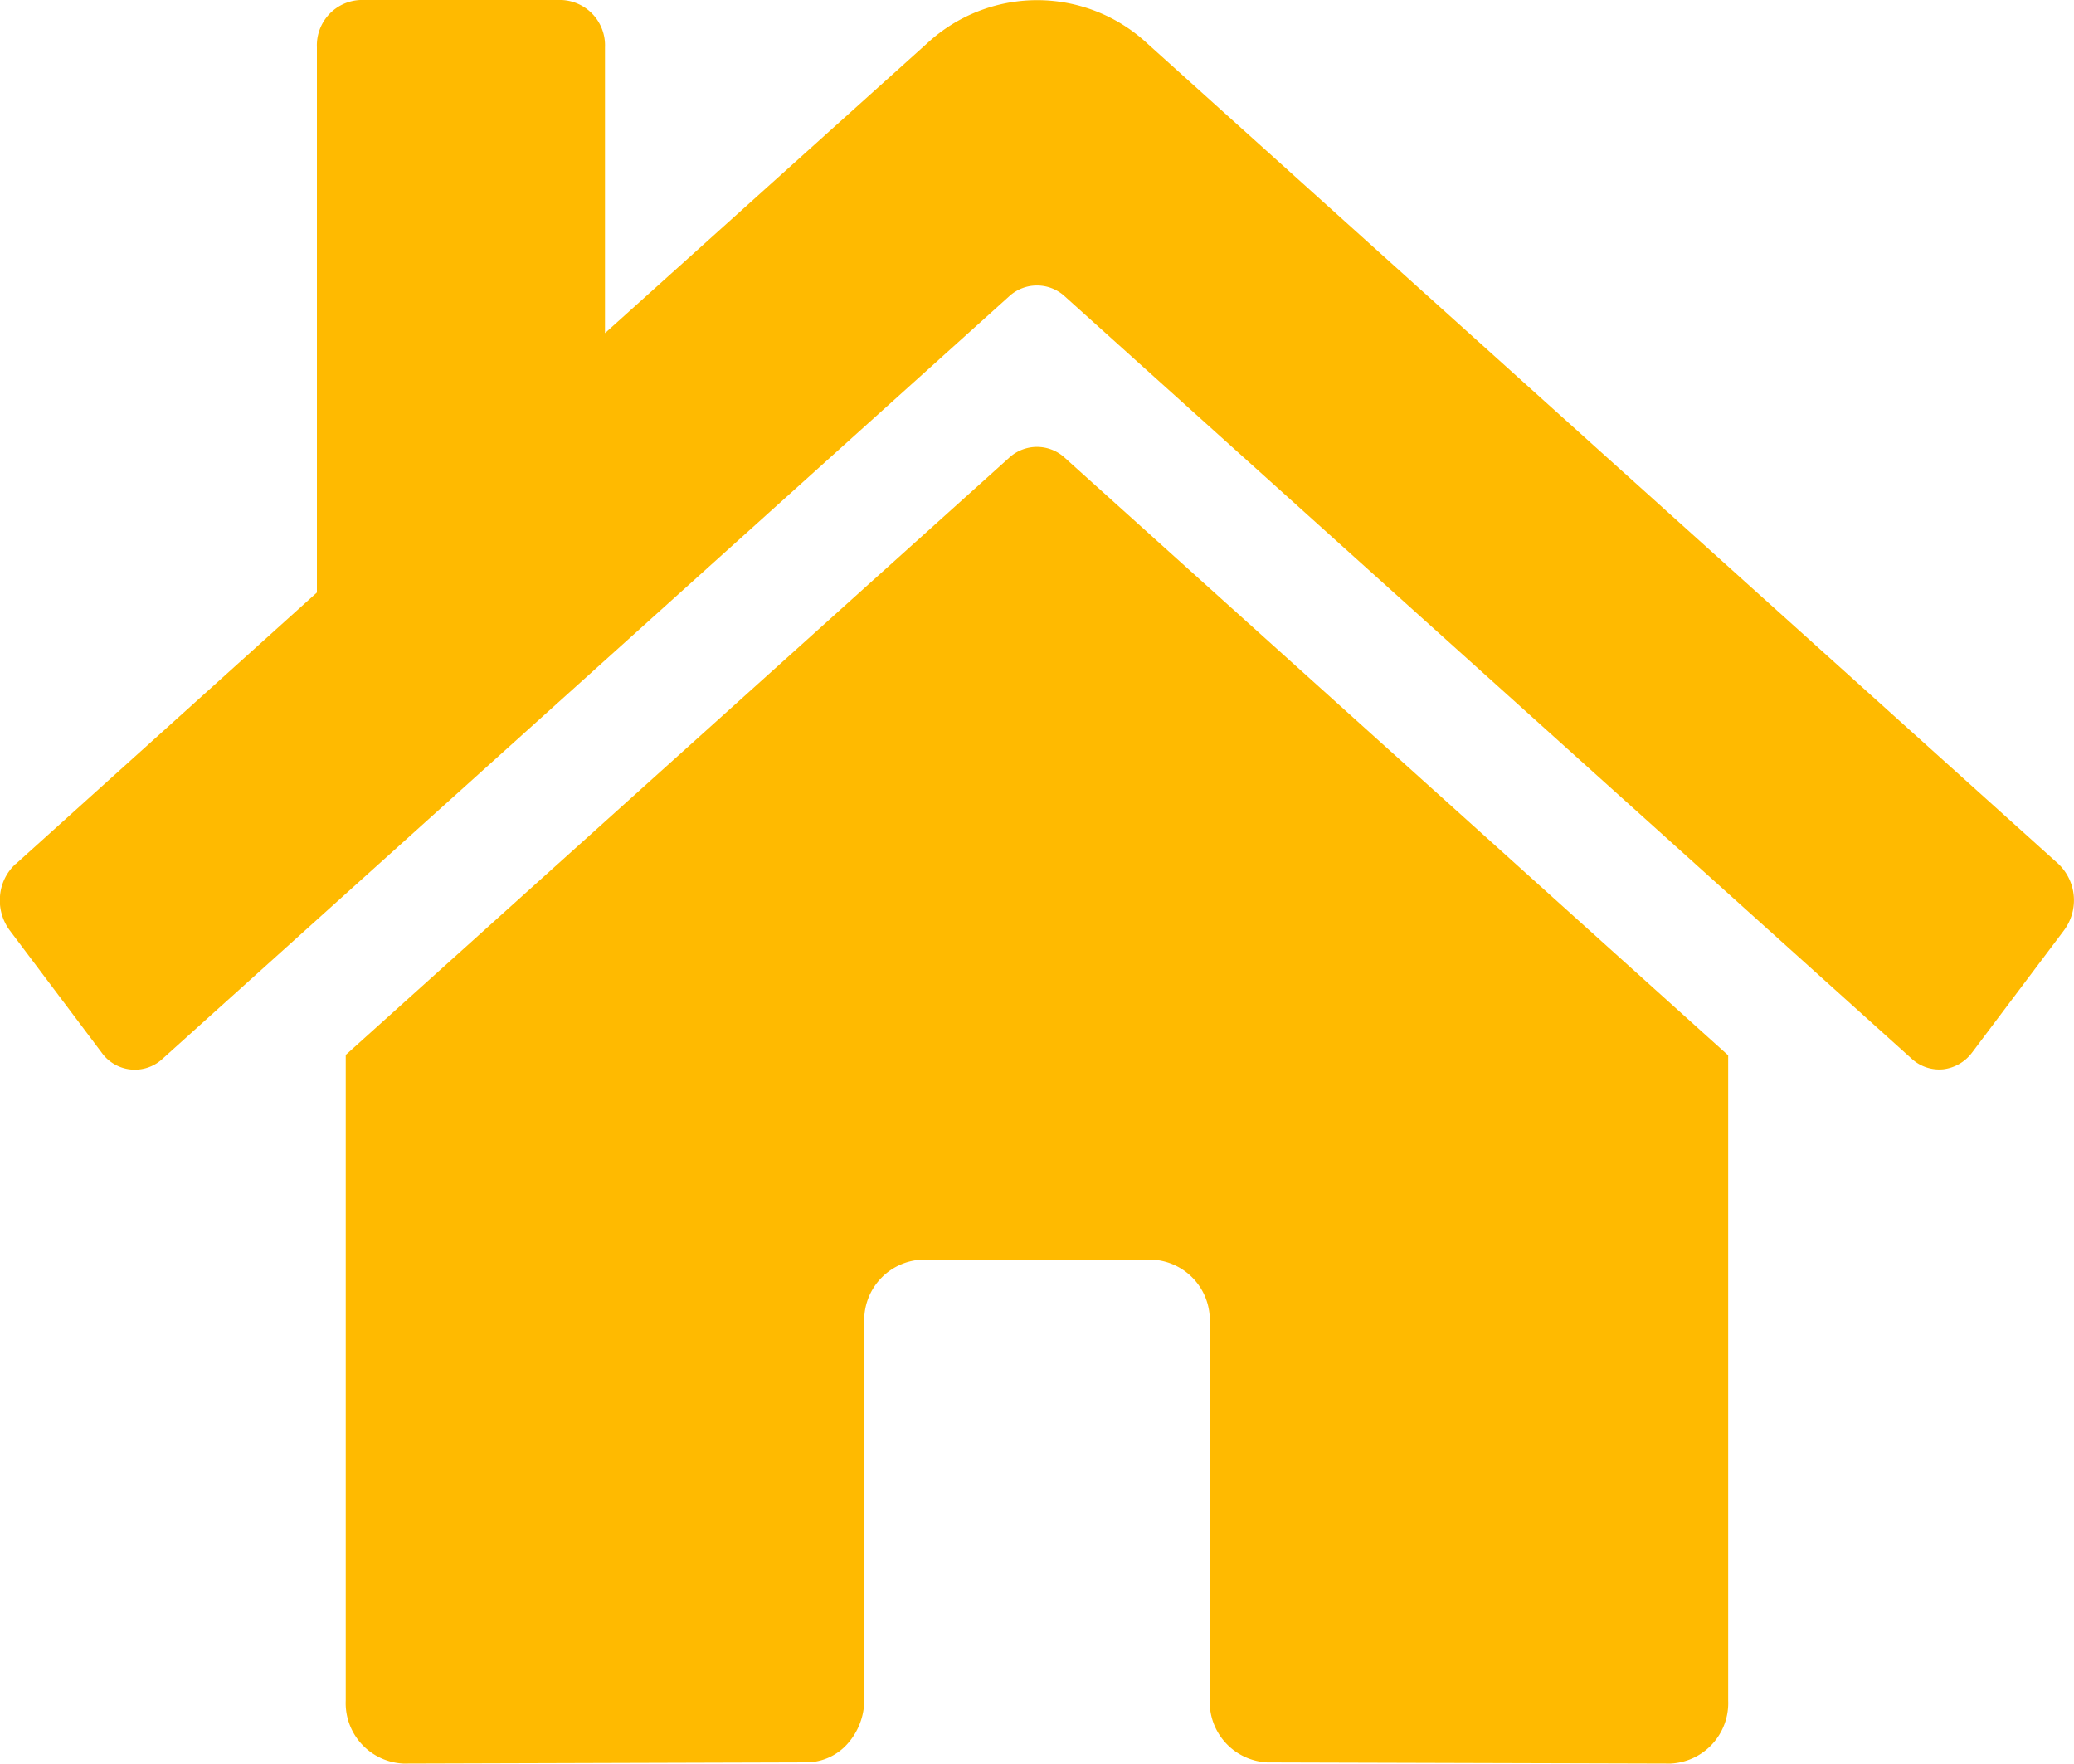 <svg xmlns="http://www.w3.org/2000/svg" width="50" height="42.51" viewBox="0 0 50 42.51">
  <path id="Icon_awesome-home" data-name="Icon awesome-home" d="M25.662,13.282l16,14.41V43.245a1.458,1.458,0,0,1-1.389,1.518l-9.727-.028a1.459,1.459,0,0,1-1.382-1.518V34.135a1.458,1.458,0,0,0-1.389-1.518H22.224a1.458,1.458,0,0,0-1.389,1.518v9.076a1.594,1.594,0,0,1-.405,1.077,1.332,1.332,0,0,1-.984.446l-9.723.029a1.458,1.458,0,0,1-1.389-1.518V27.682l16-14.4A.989.989,0,0,1,25.662,13.282ZM.383,23.076l7.256-6.54V3.392A1.093,1.093,0,0,1,8.681,2.254h4.861a1.093,1.093,0,0,1,1.042,1.139v6.891l7.771-6.99a3.9,3.9,0,0,1,5.295,0L49.621,23.076a1.213,1.213,0,0,1,.139,1.6l-2.213,2.942a1.019,1.019,0,0,1-.7.41.982.982,0,0,1-.763-.256L25.662,9.391a.989.989,0,0,0-1.328,0L3.916,27.777a.982.982,0,0,1-1.467-.152L.236,24.683A1.213,1.213,0,0,1,0,23.846a1.172,1.172,0,0,1,.379-.77Z" transform="translate(0.001 -2.254)" fill="#ffba00"/>
</svg>
